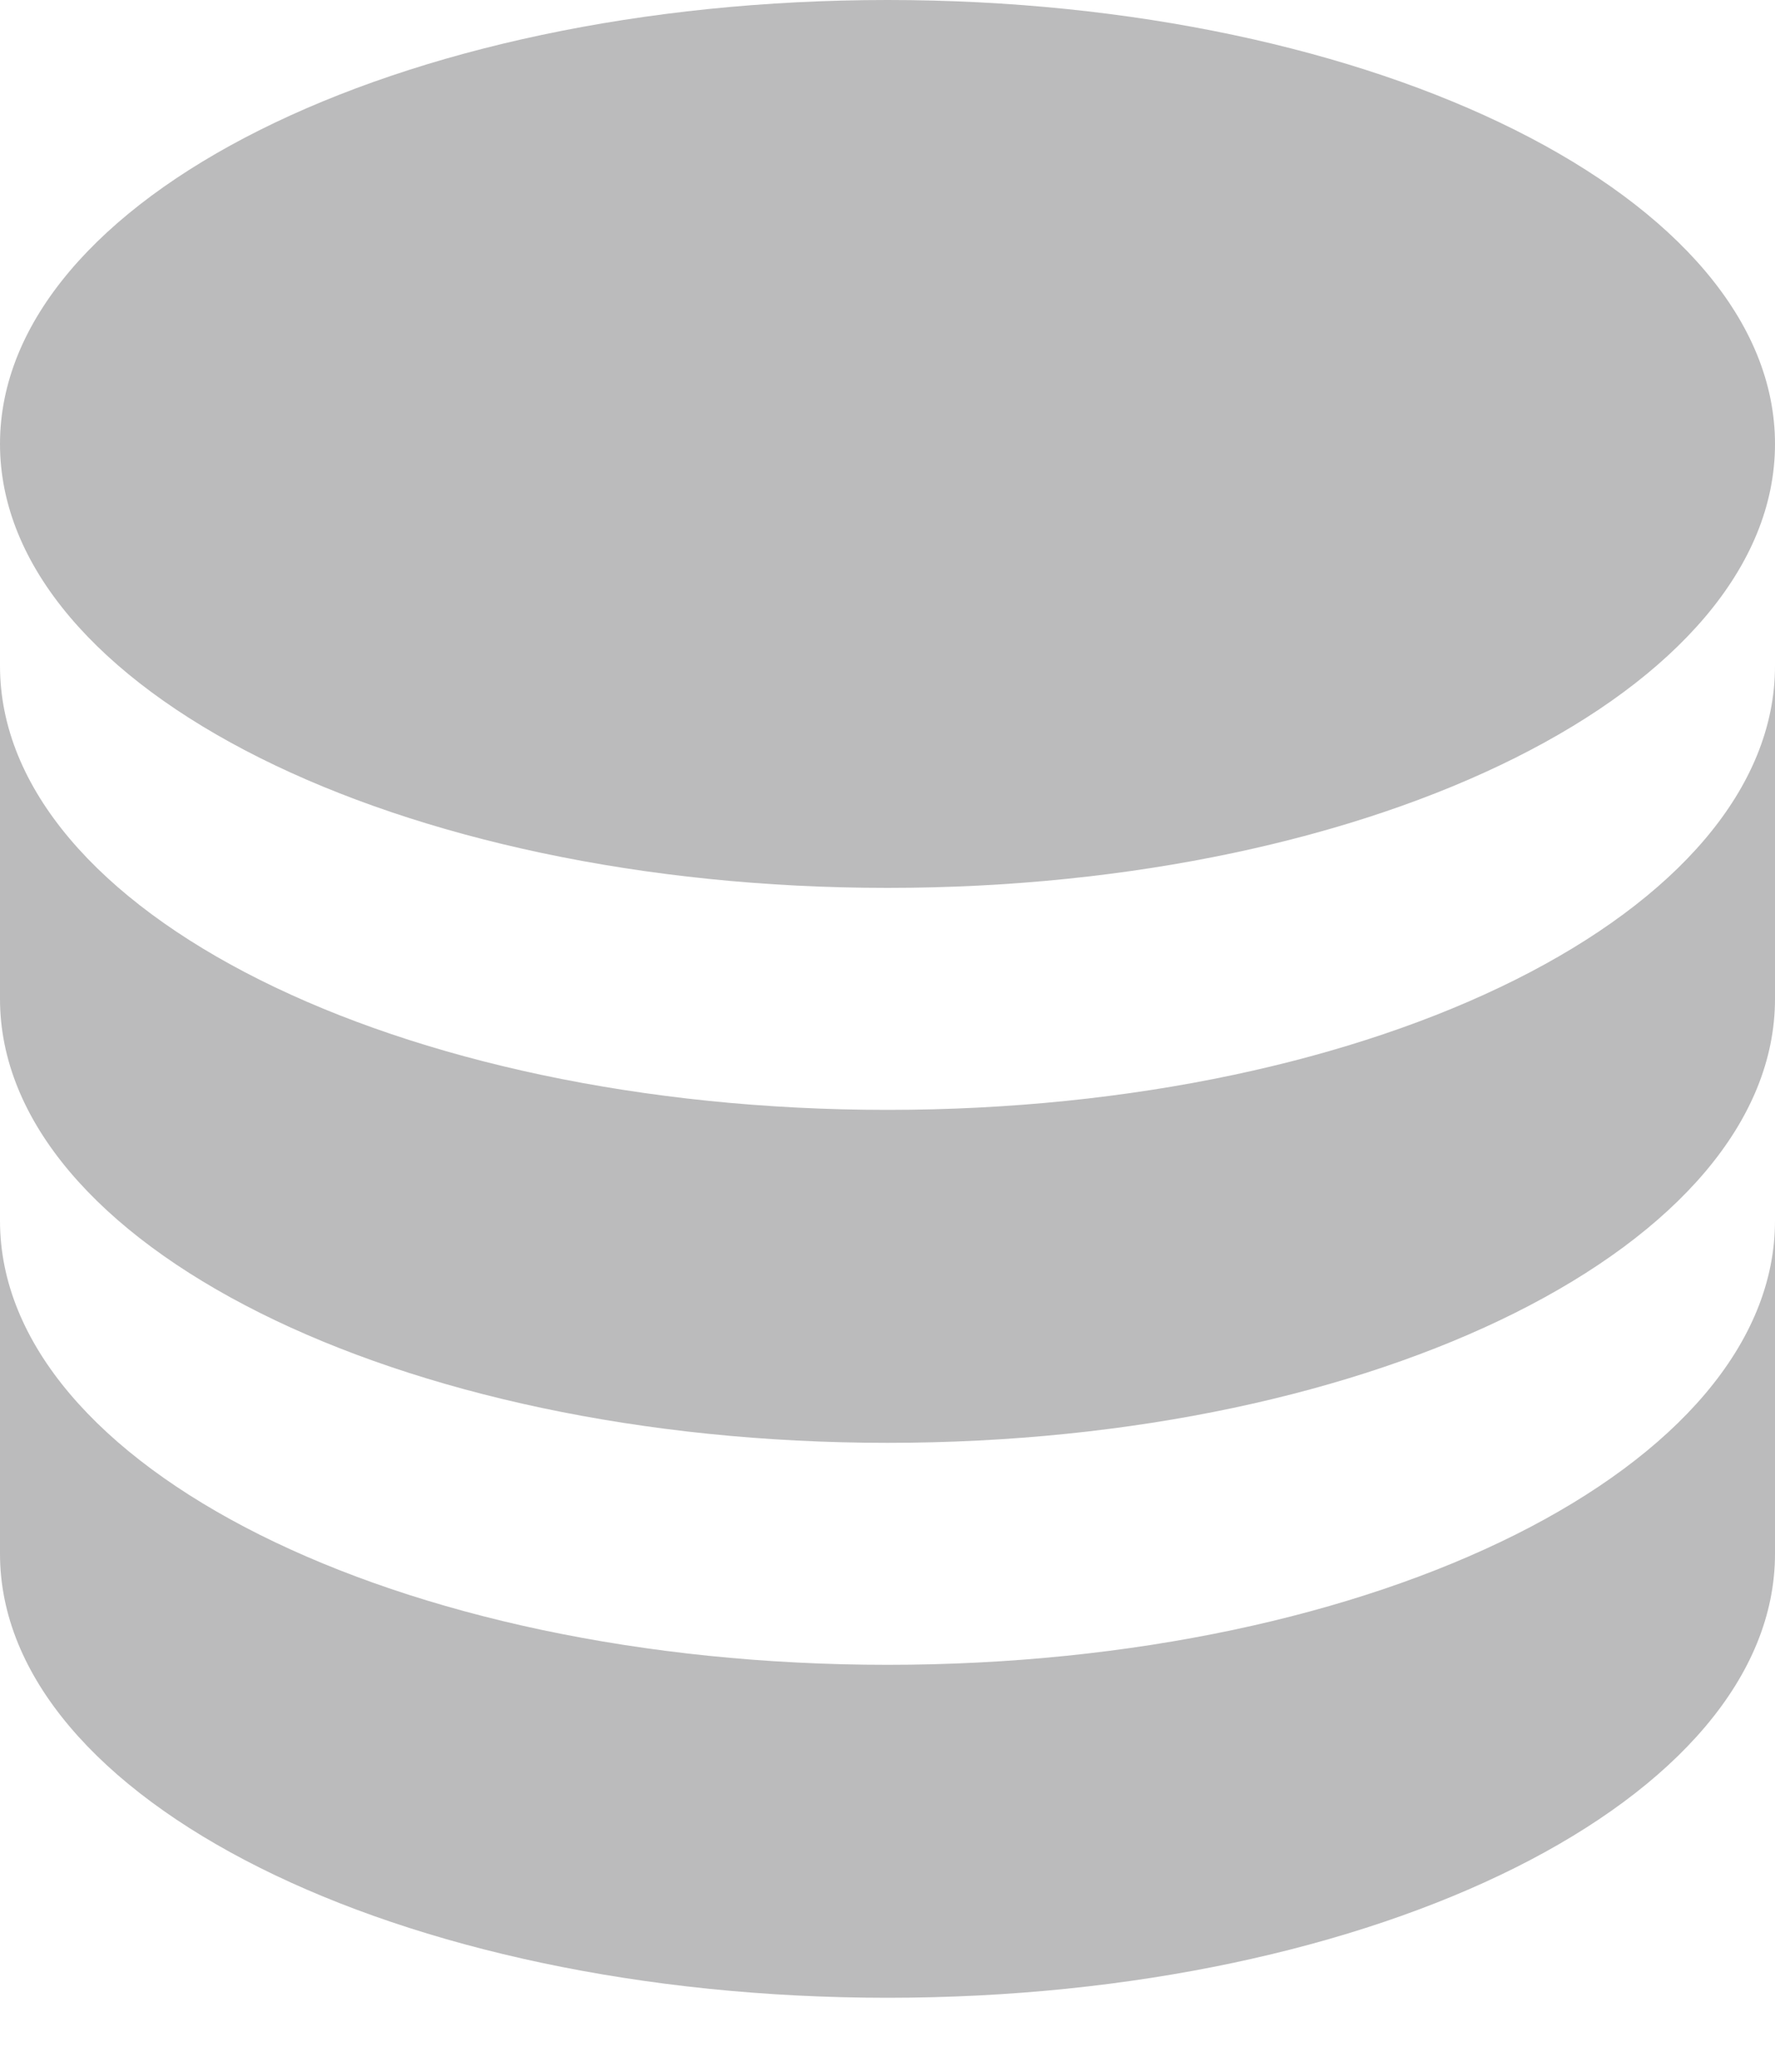 <svg width="18" height="21" viewBox="0 0 18 21" fill="none" xmlns="http://www.w3.org/2000/svg">
<path d="M9 0C4.027 0 0 2.014 0 4.5C0 6.986 4.027 9 9 9C13.973 9 18 6.986 18 4.5C18 2.014 13.973 0 9 0ZM0 6.75V10.125C0 12.611 4.027 14.625 9 14.625C13.973 14.625 18 12.611 18 10.125V6.75C18 9.236 13.973 11.25 9 11.25C4.027 11.25 0 9.236 0 6.75ZM0 12.375V15.75C0 18.236 4.027 20.25 9 20.25C13.973 20.25 18 18.236 18 15.75V12.375C18 14.861 13.973 16.875 9 16.875C4.027 16.875 0 14.861 0 12.375Z" fill="#BBBBBC"/>
</svg>
